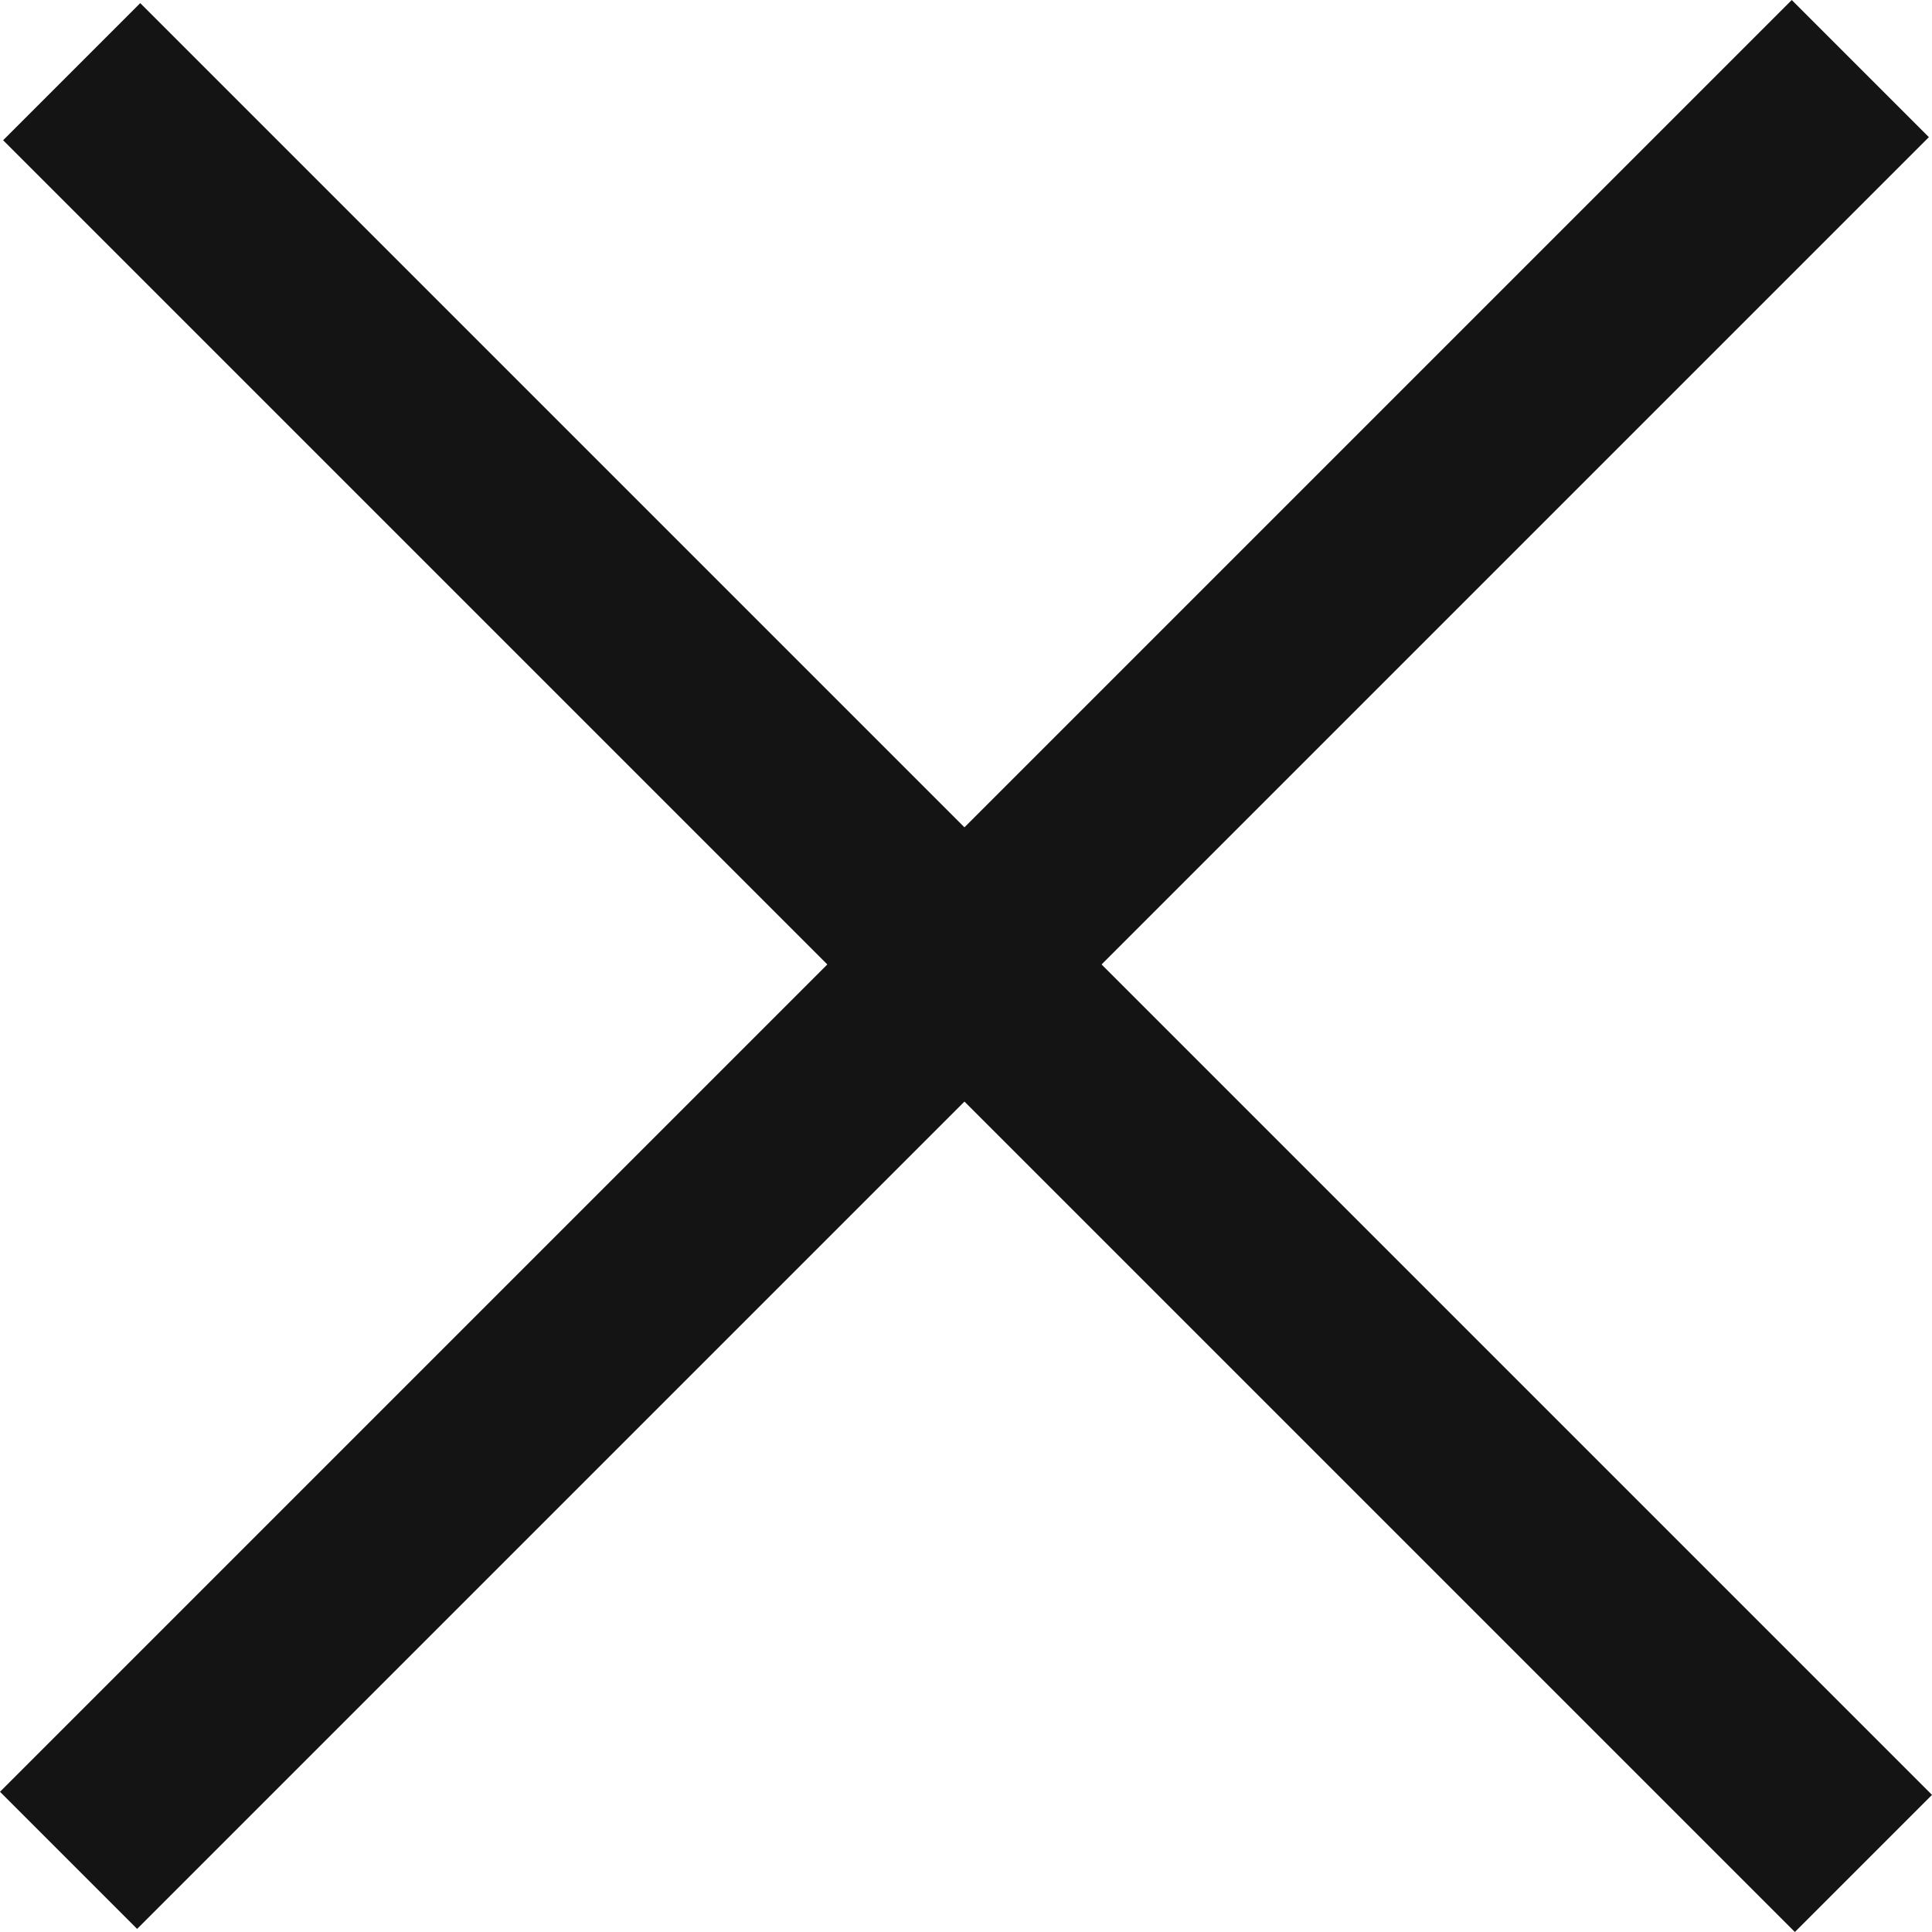 <svg id="Ebene_1" data-name="Ebene 1" xmlns="http://www.w3.org/2000/svg" viewBox="0 0 617.72 617.72"><defs><style>.cls-1{fill:#141414;}</style></defs><rect class="cls-1" x="468.69" y="13.1" width="62" height="810.18" transform="translate(-339.68 366.99) rotate(-45)"/><rect class="cls-1" x="467.69" y="12.1" width="62" height="810.18" transform="translate(250.73 -339.26) rotate(45)"/></svg>